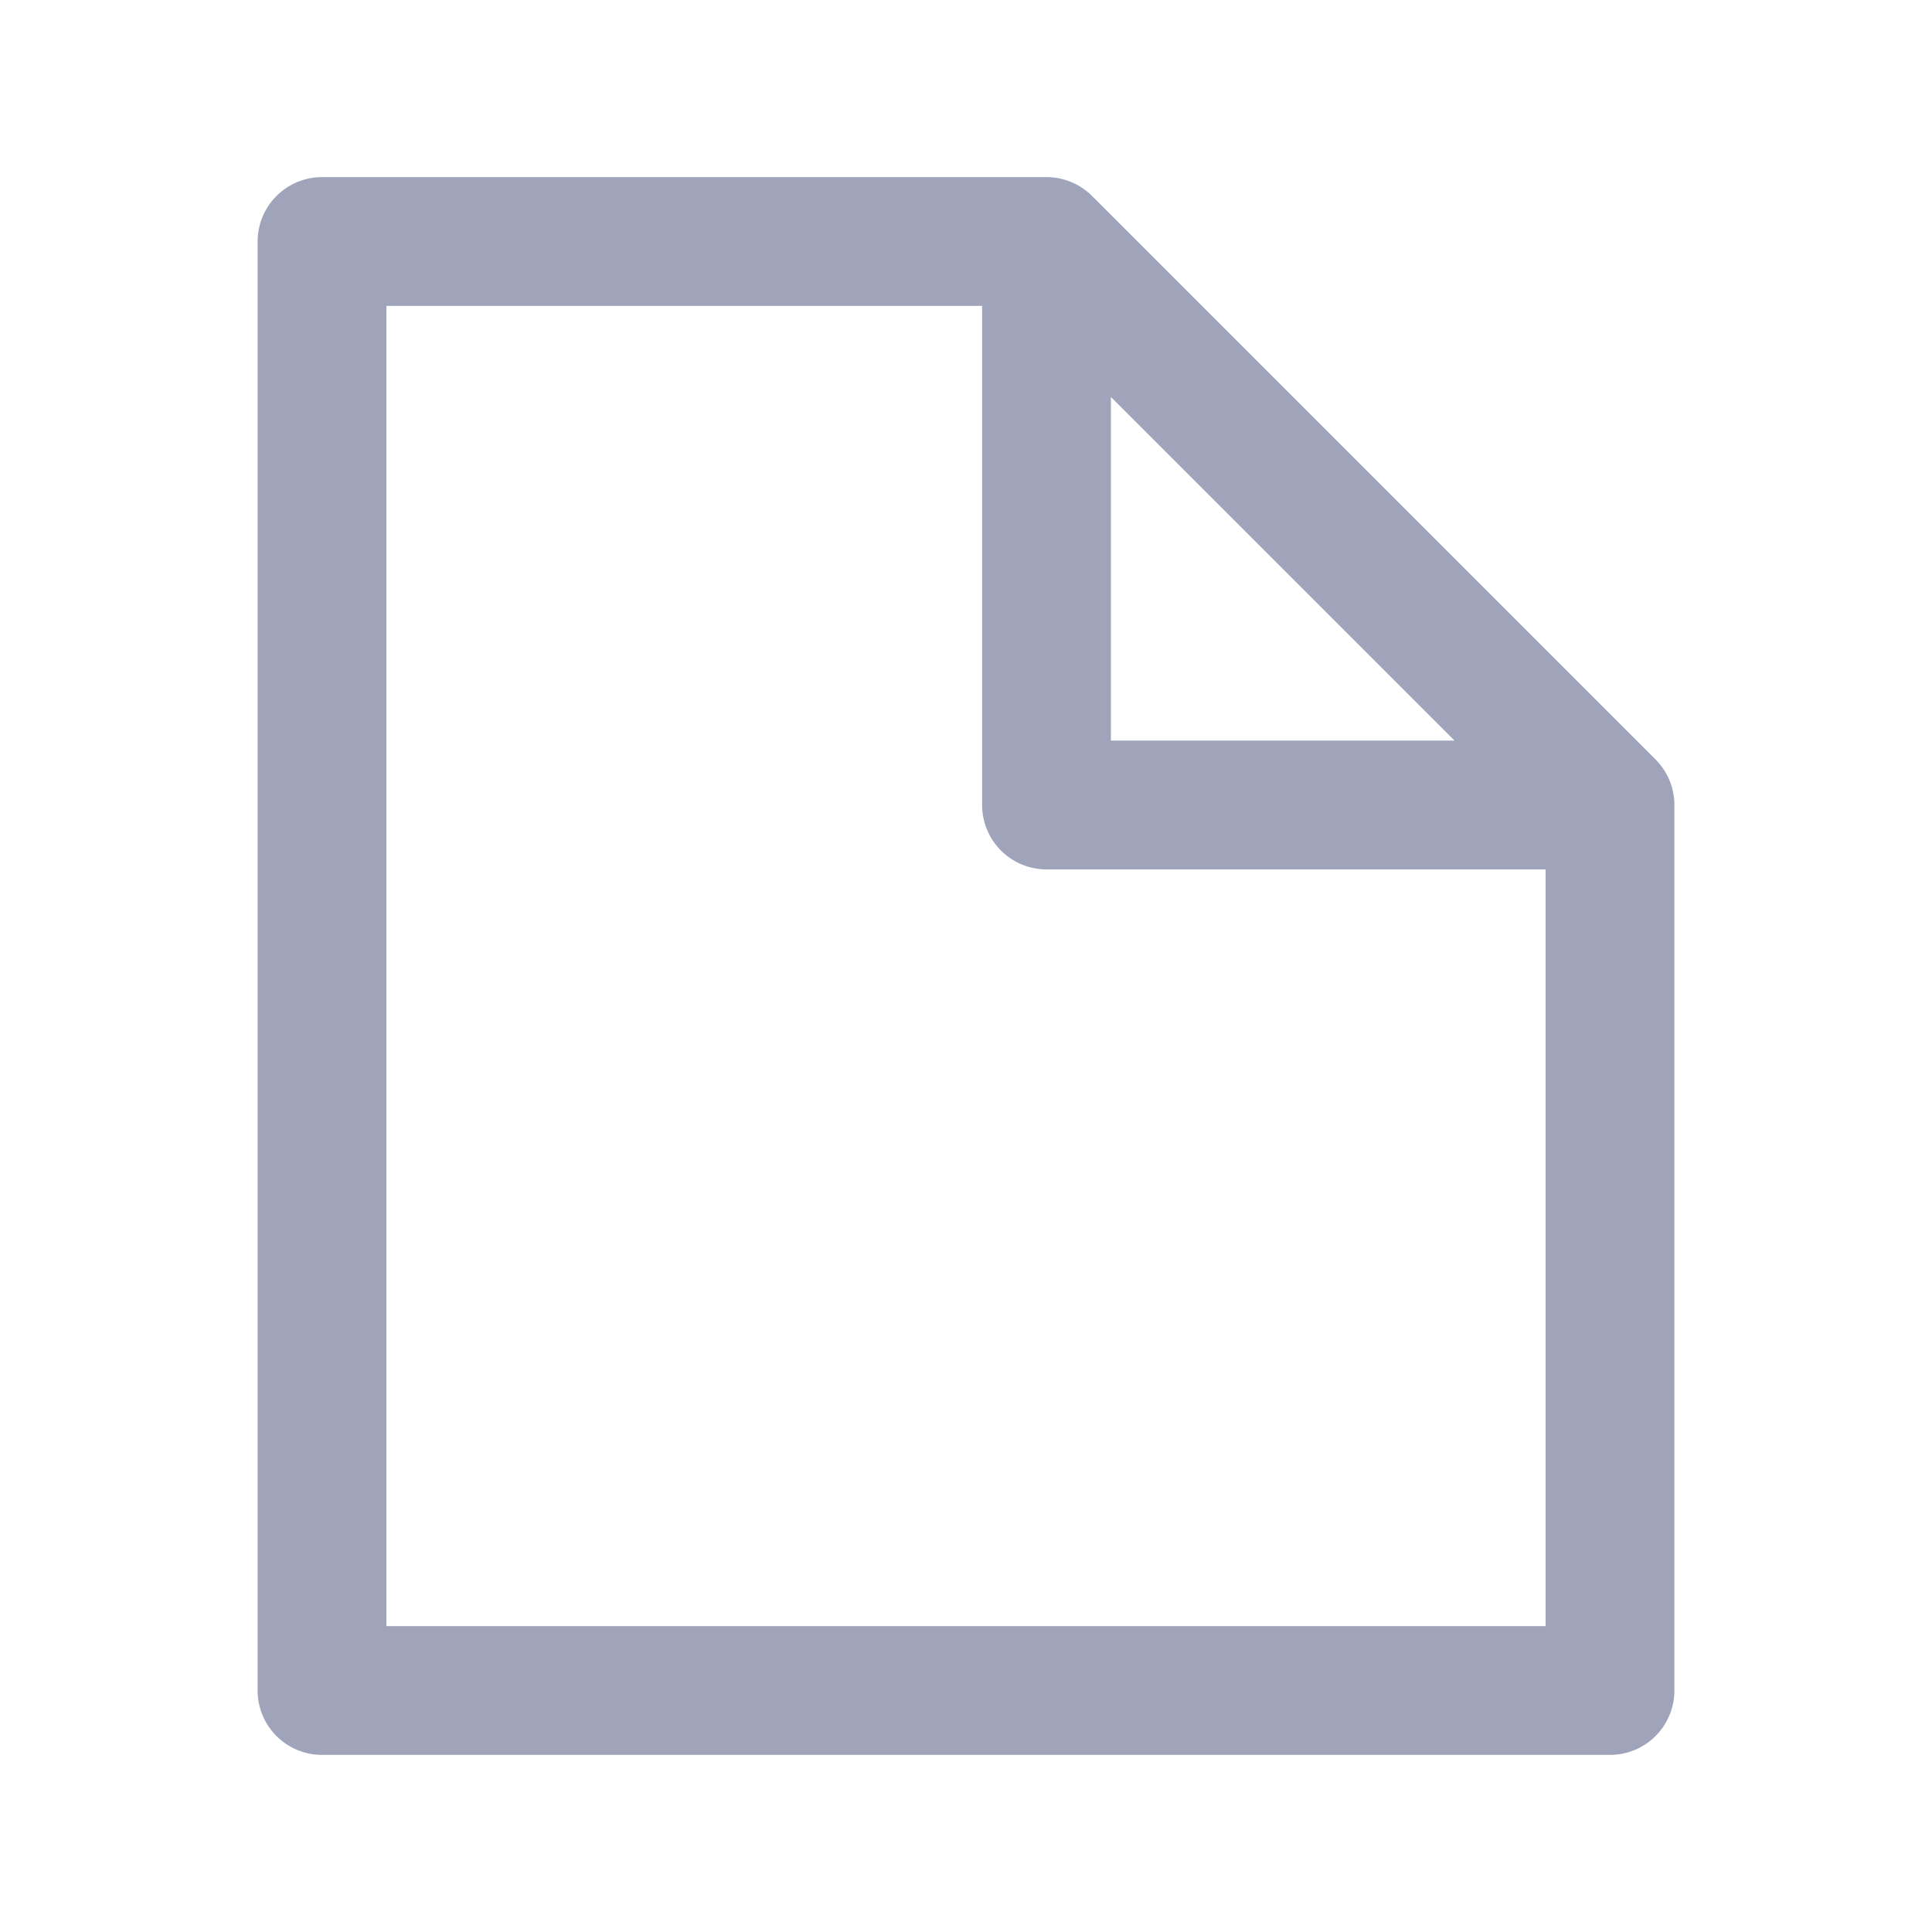 <svg width="24" height="24" viewBox="0 0 24 24" fill="none" xmlns="http://www.w3.org/2000/svg">
<path d="M20 10V21H4V3H13M20 10L13 3M20 10H13V3" stroke="#9FA4BB" stroke-width="1.6" stroke-linecap="round" stroke-linejoin="round"/>
</svg>
